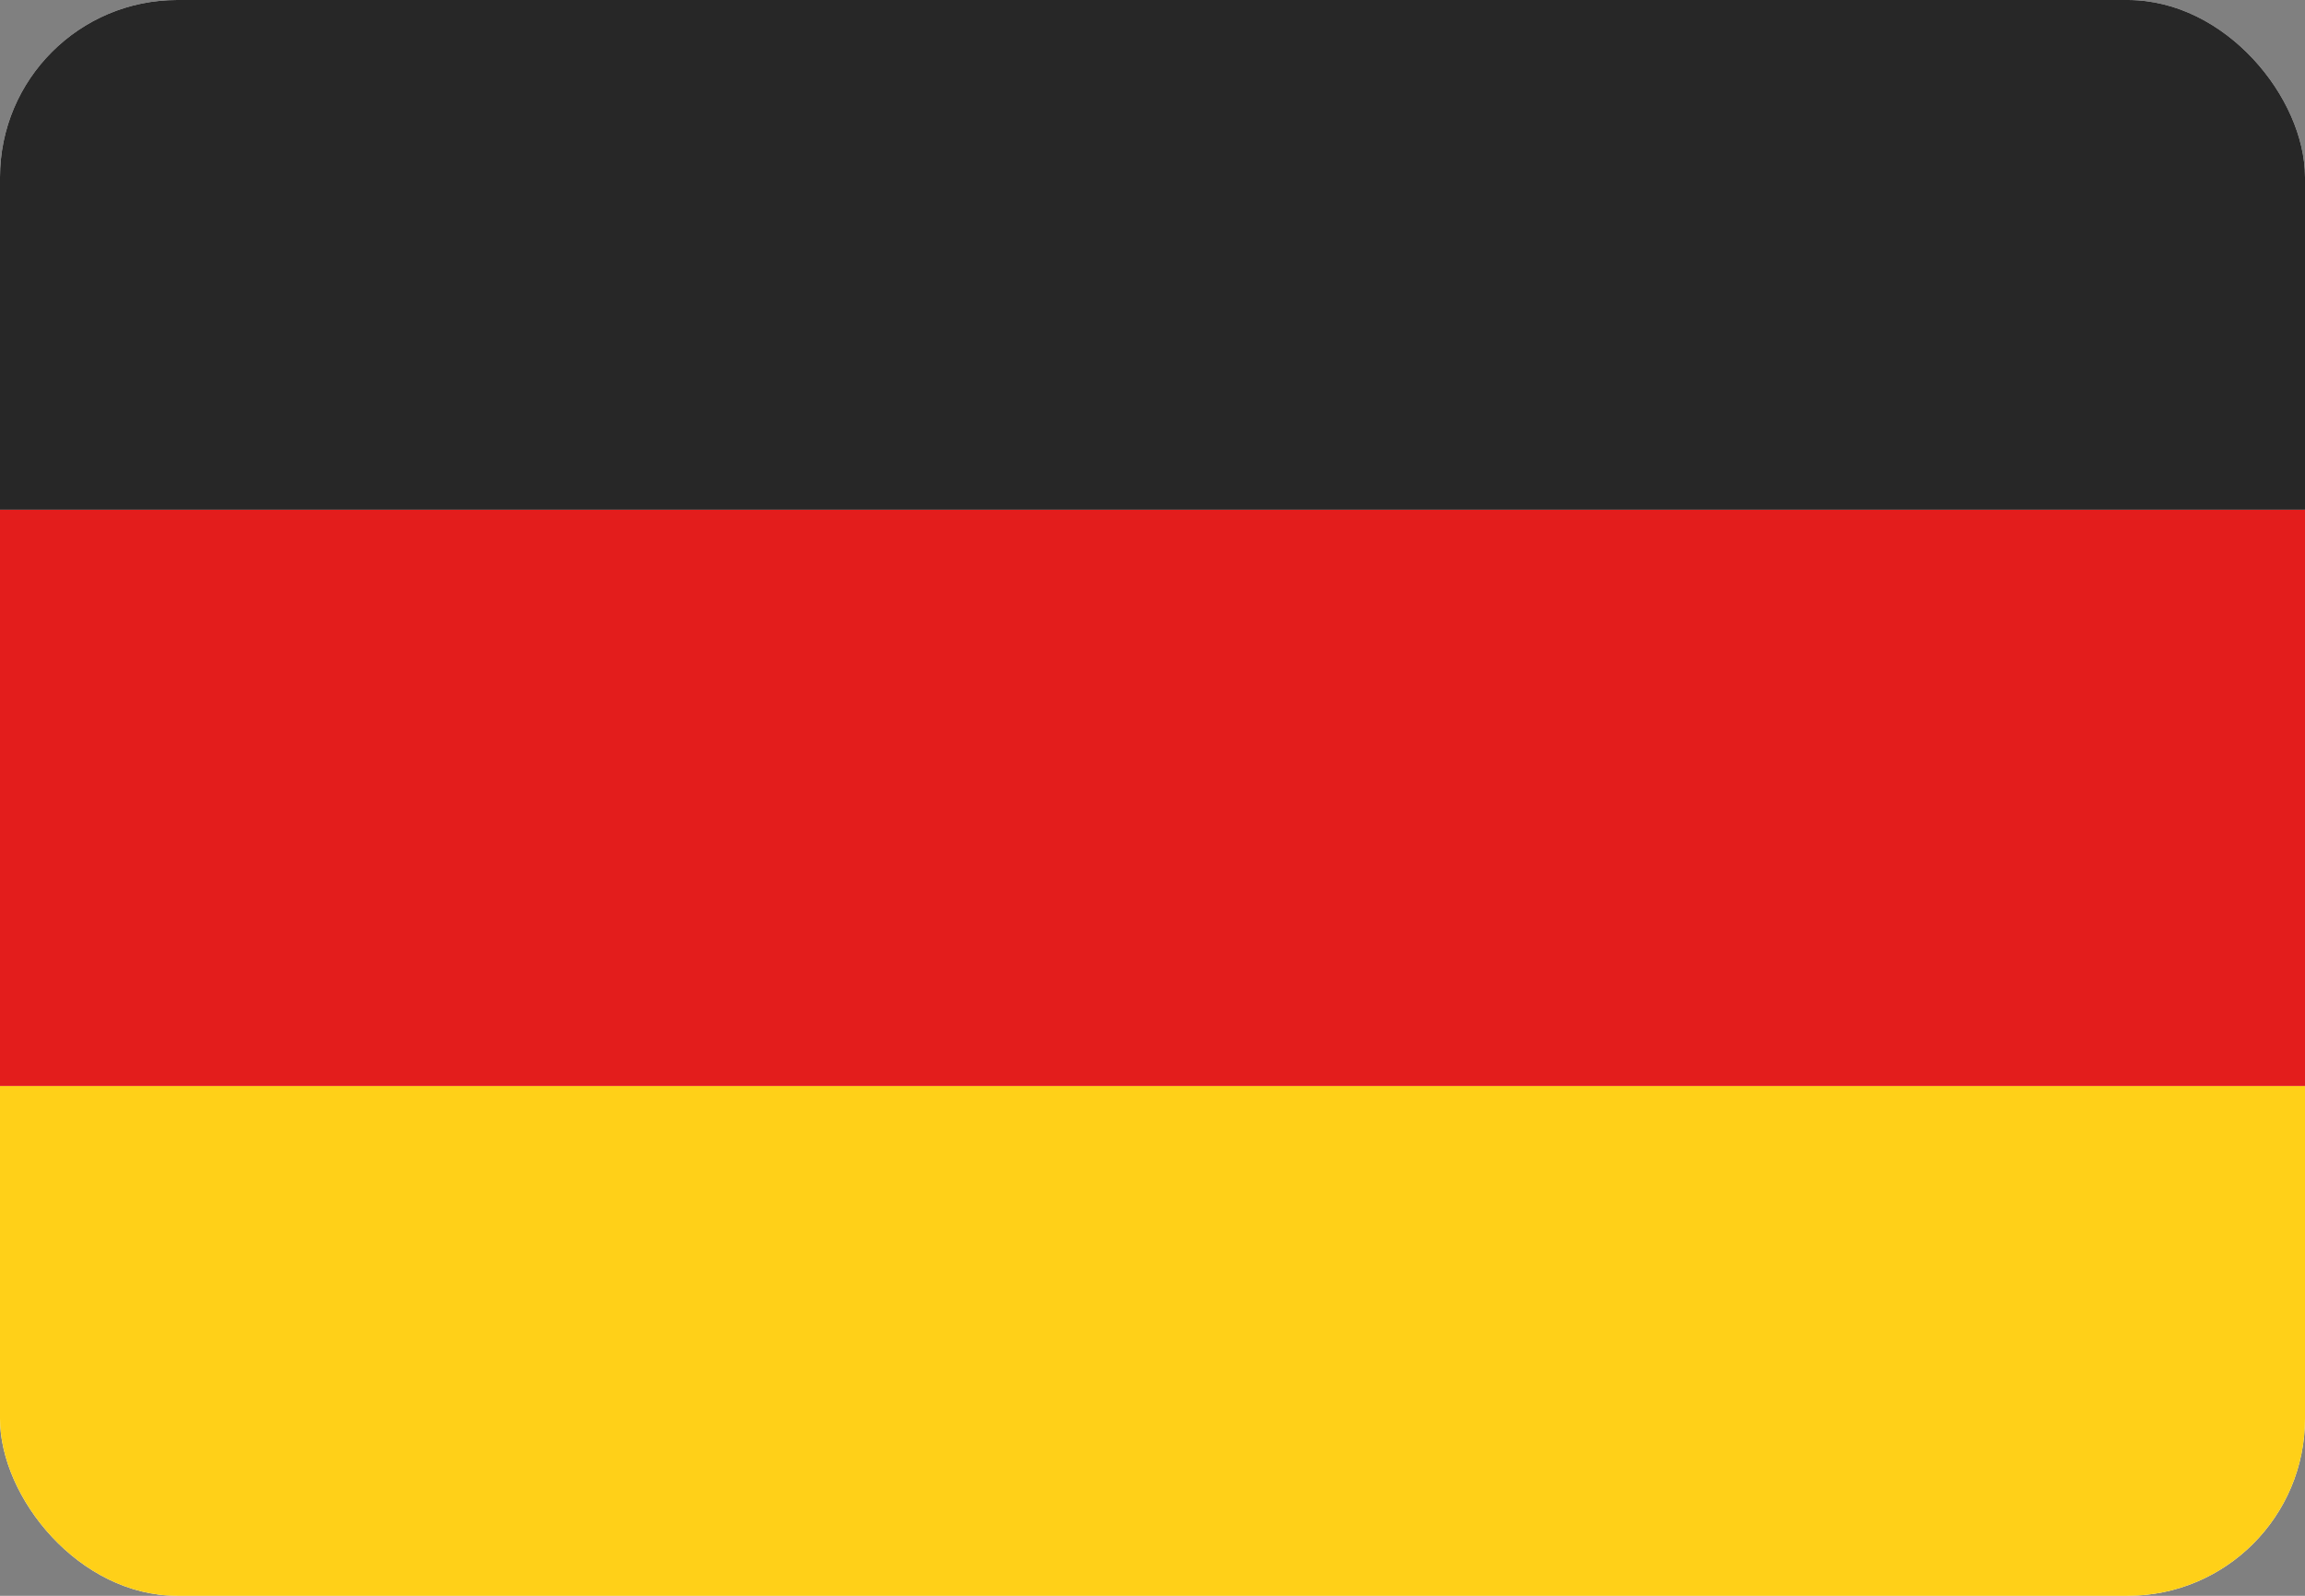 <svg width="26" height="18" viewBox="0 0 26 18" fill="none" xmlns="http://www.w3.org/2000/svg">
<rect x="0" y="0" width="26" height="18" fill="#808080" stroke="none"/>
<g clip-path="url(#clip0_0_708)">
<rect width="26" height="18" rx="2" fill="white"/>
<path fill-rule="evenodd" clip-rule="evenodd" d="M0 12.25H26V18.75H0V12.25Z" fill="#FFD018"/>
<path fill-rule="evenodd" clip-rule="evenodd" d="M0 5.75H26V12.25H0V5.75Z" fill="#E31D1C"/>
<path fill-rule="evenodd" clip-rule="evenodd" d="M0 -0.75H26V5.75H0V-0.75Z" fill="#272727"/>
</g>
<defs>
<clipPath id="clip0_0_708">
<rect width="26" height="18" rx="2" fill="white"/>
</clipPath>
</defs>
</svg>
